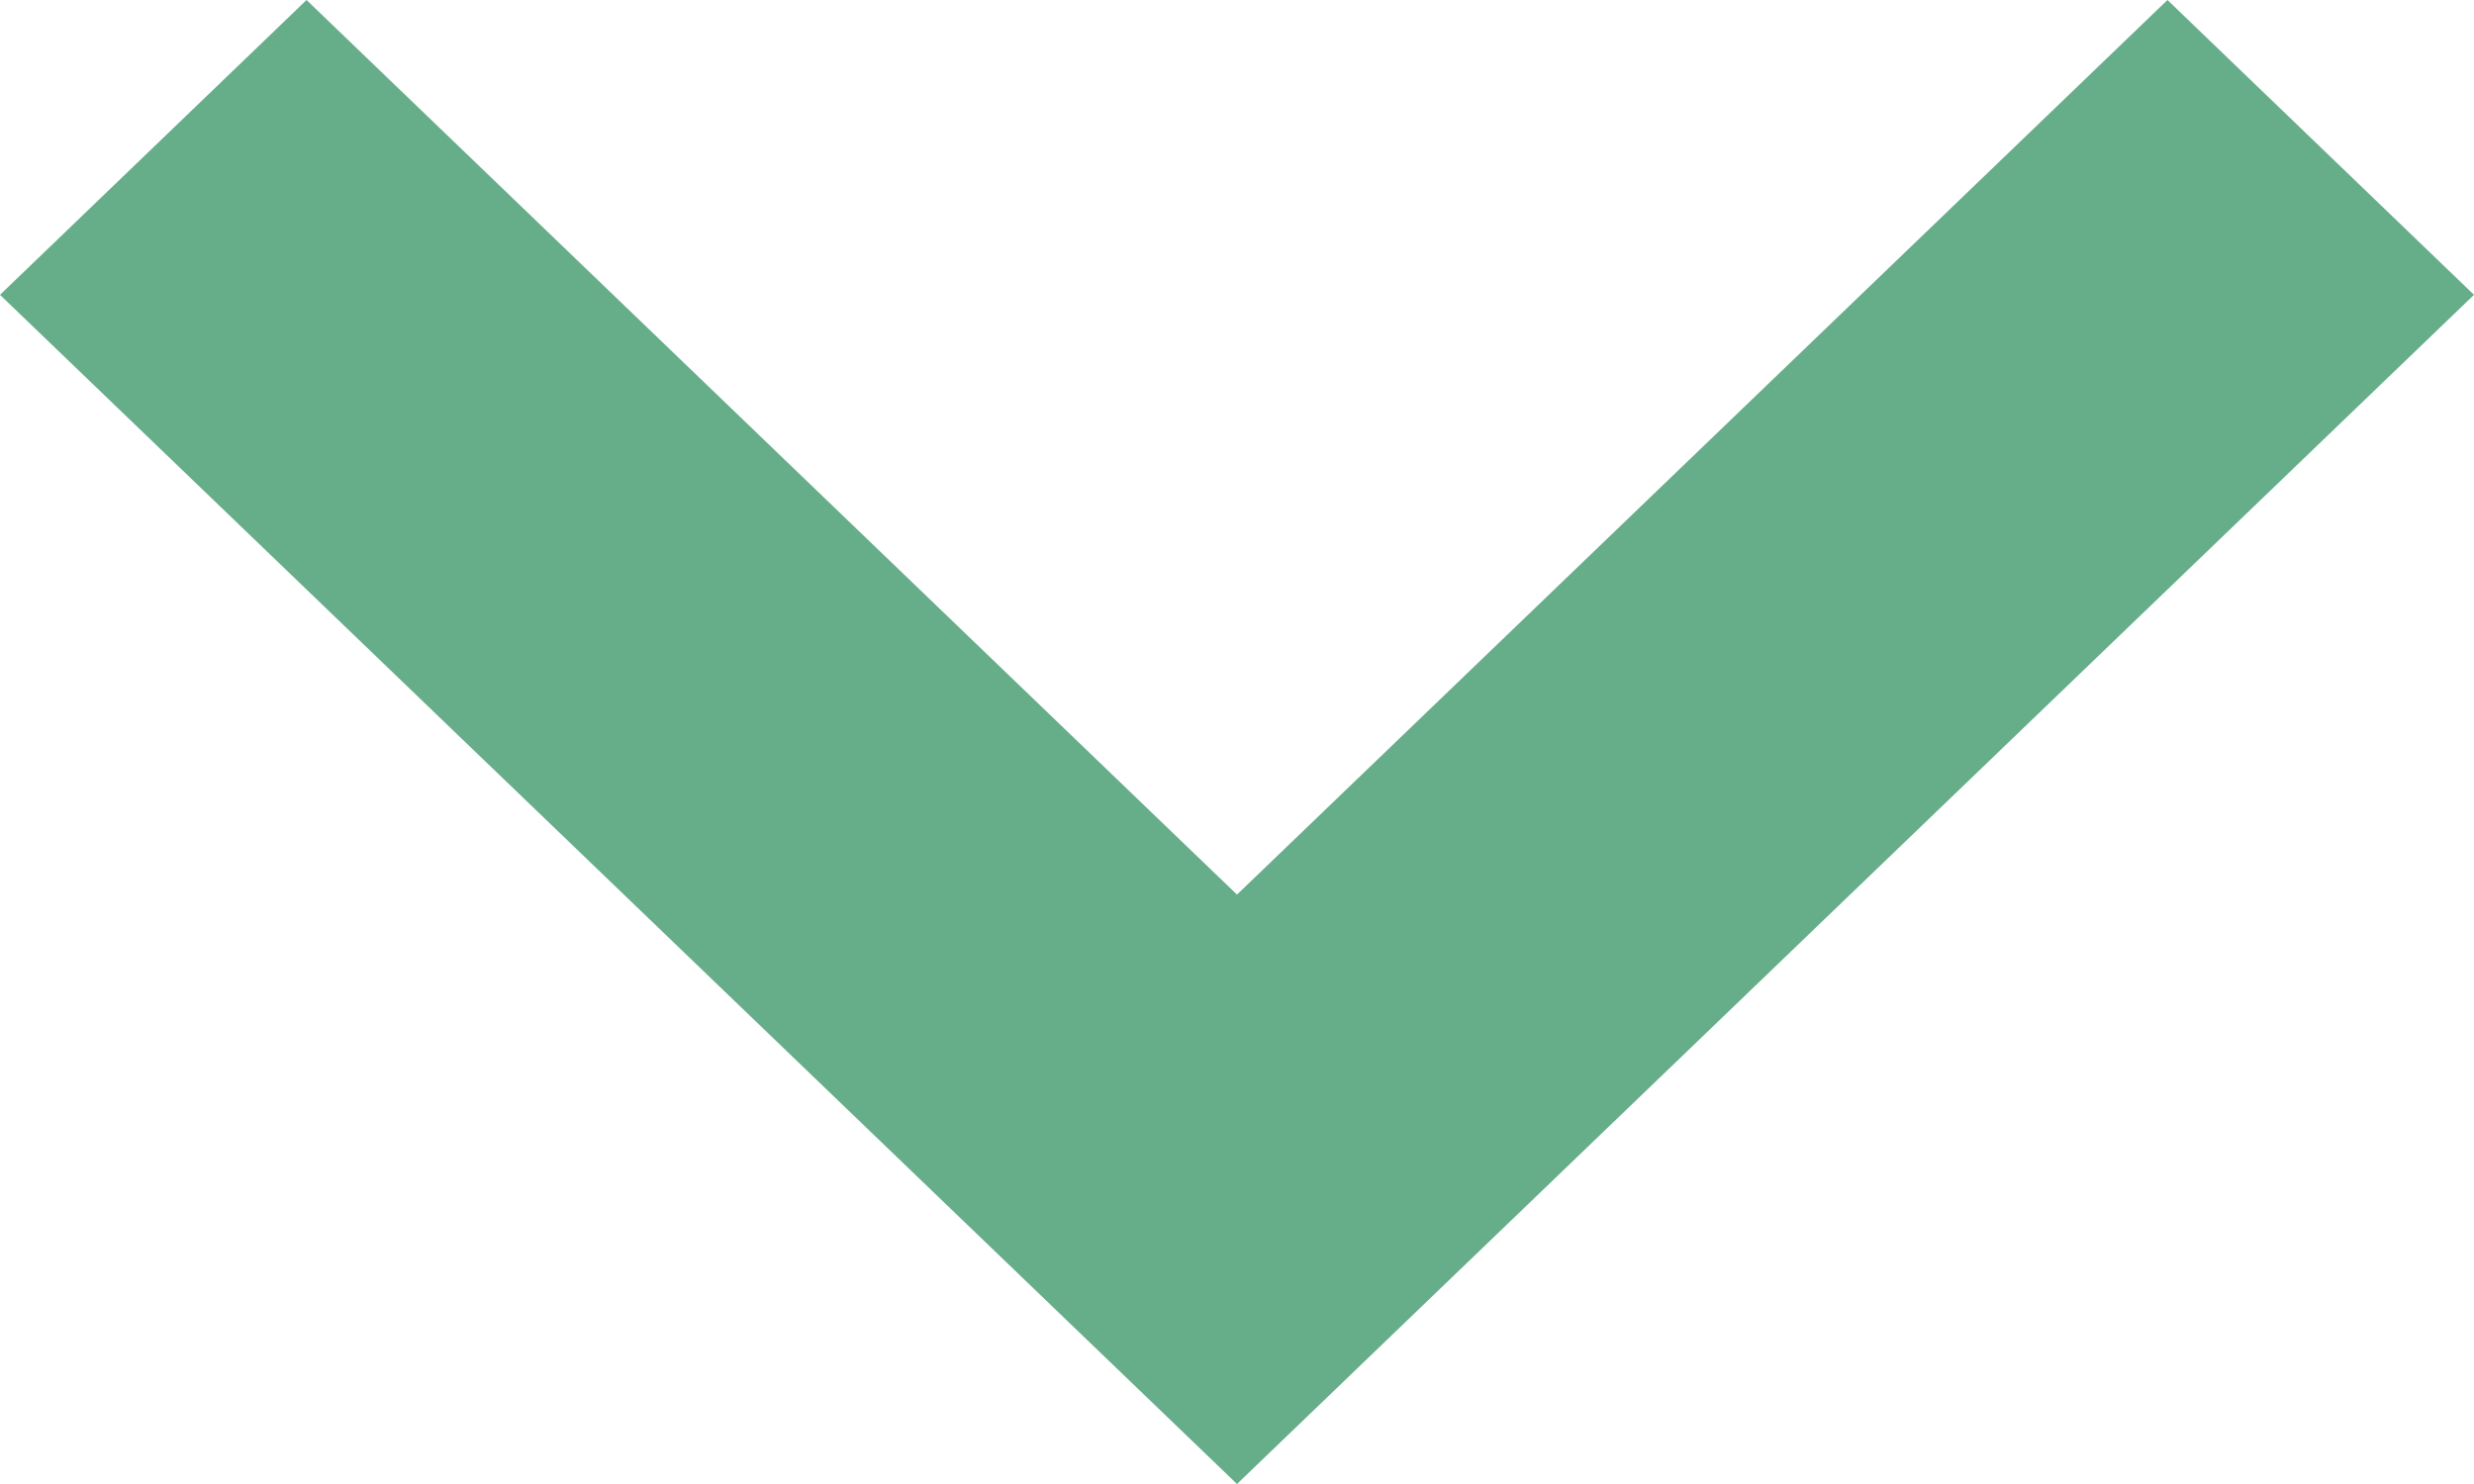 <svg width="10" height="6" fill="none"
  xmlns="http://www.w3.org/2000/svg">
  <path fill-rule="evenodd" clip-rule="evenodd" d="M0 1.192 1.239 0 5 3.617 8.761 0 10 1.192 5 6 0 1.192Z" fill="rgba(0,118,61,.6)"/>
</svg>
